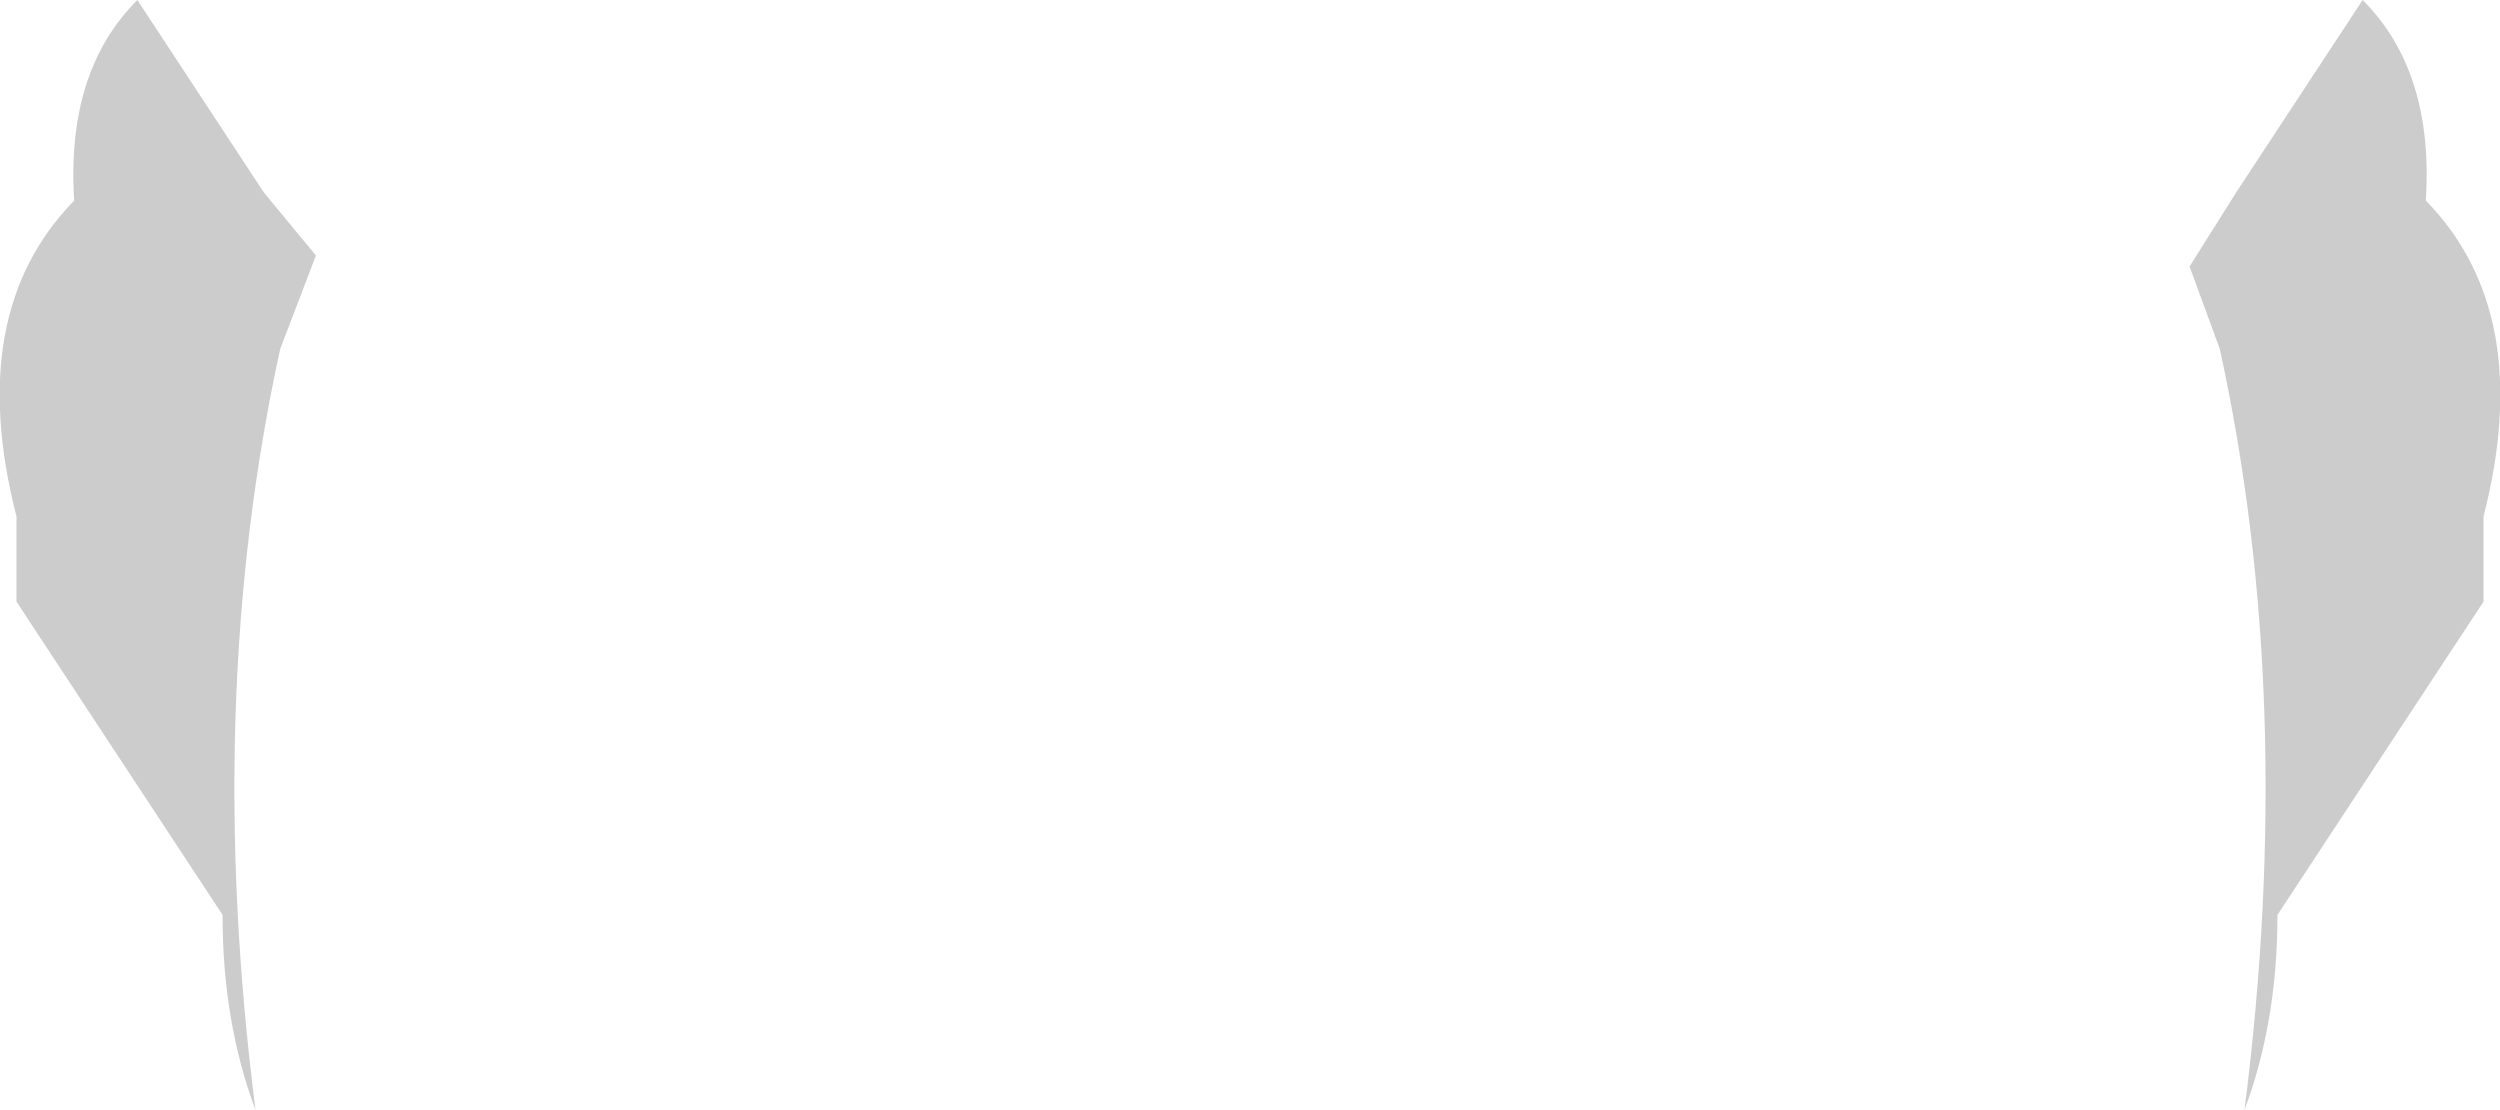 <?xml version="1.0" encoding="UTF-8" standalone="no"?>
<svg xmlns:xlink="http://www.w3.org/1999/xlink" height="20.2px" width="45.5px" xmlns="http://www.w3.org/2000/svg">
  <g transform="matrix(1.0, 0.0, 0.0, 1.0, 22.8, 125.7)">
    <path d="M17.6 -119.35 L17.05 -120.85 17.9 -122.2 20.2 -125.7 Q21.5 -124.4 21.35 -122.05 23.35 -120.0 22.4 -116.3 L22.4 -114.75 18.65 -109.05 Q18.65 -107.1 18.05 -105.5 19.0 -112.95 17.6 -119.35 M-22.5 -116.3 Q-23.45 -120.0 -21.45 -122.05 -21.6 -124.4 -20.3 -125.7 L-18.0 -122.2 -17.05 -121.05 -17.7 -119.35 Q-19.1 -112.95 -18.15 -105.5 -18.75 -107.1 -18.75 -109.05 L-22.5 -114.75 -22.5 -116.3" fill="#000000" fill-opacity="0.2" fill-rule="evenodd" stroke="none"/>
  </g>
</svg>
